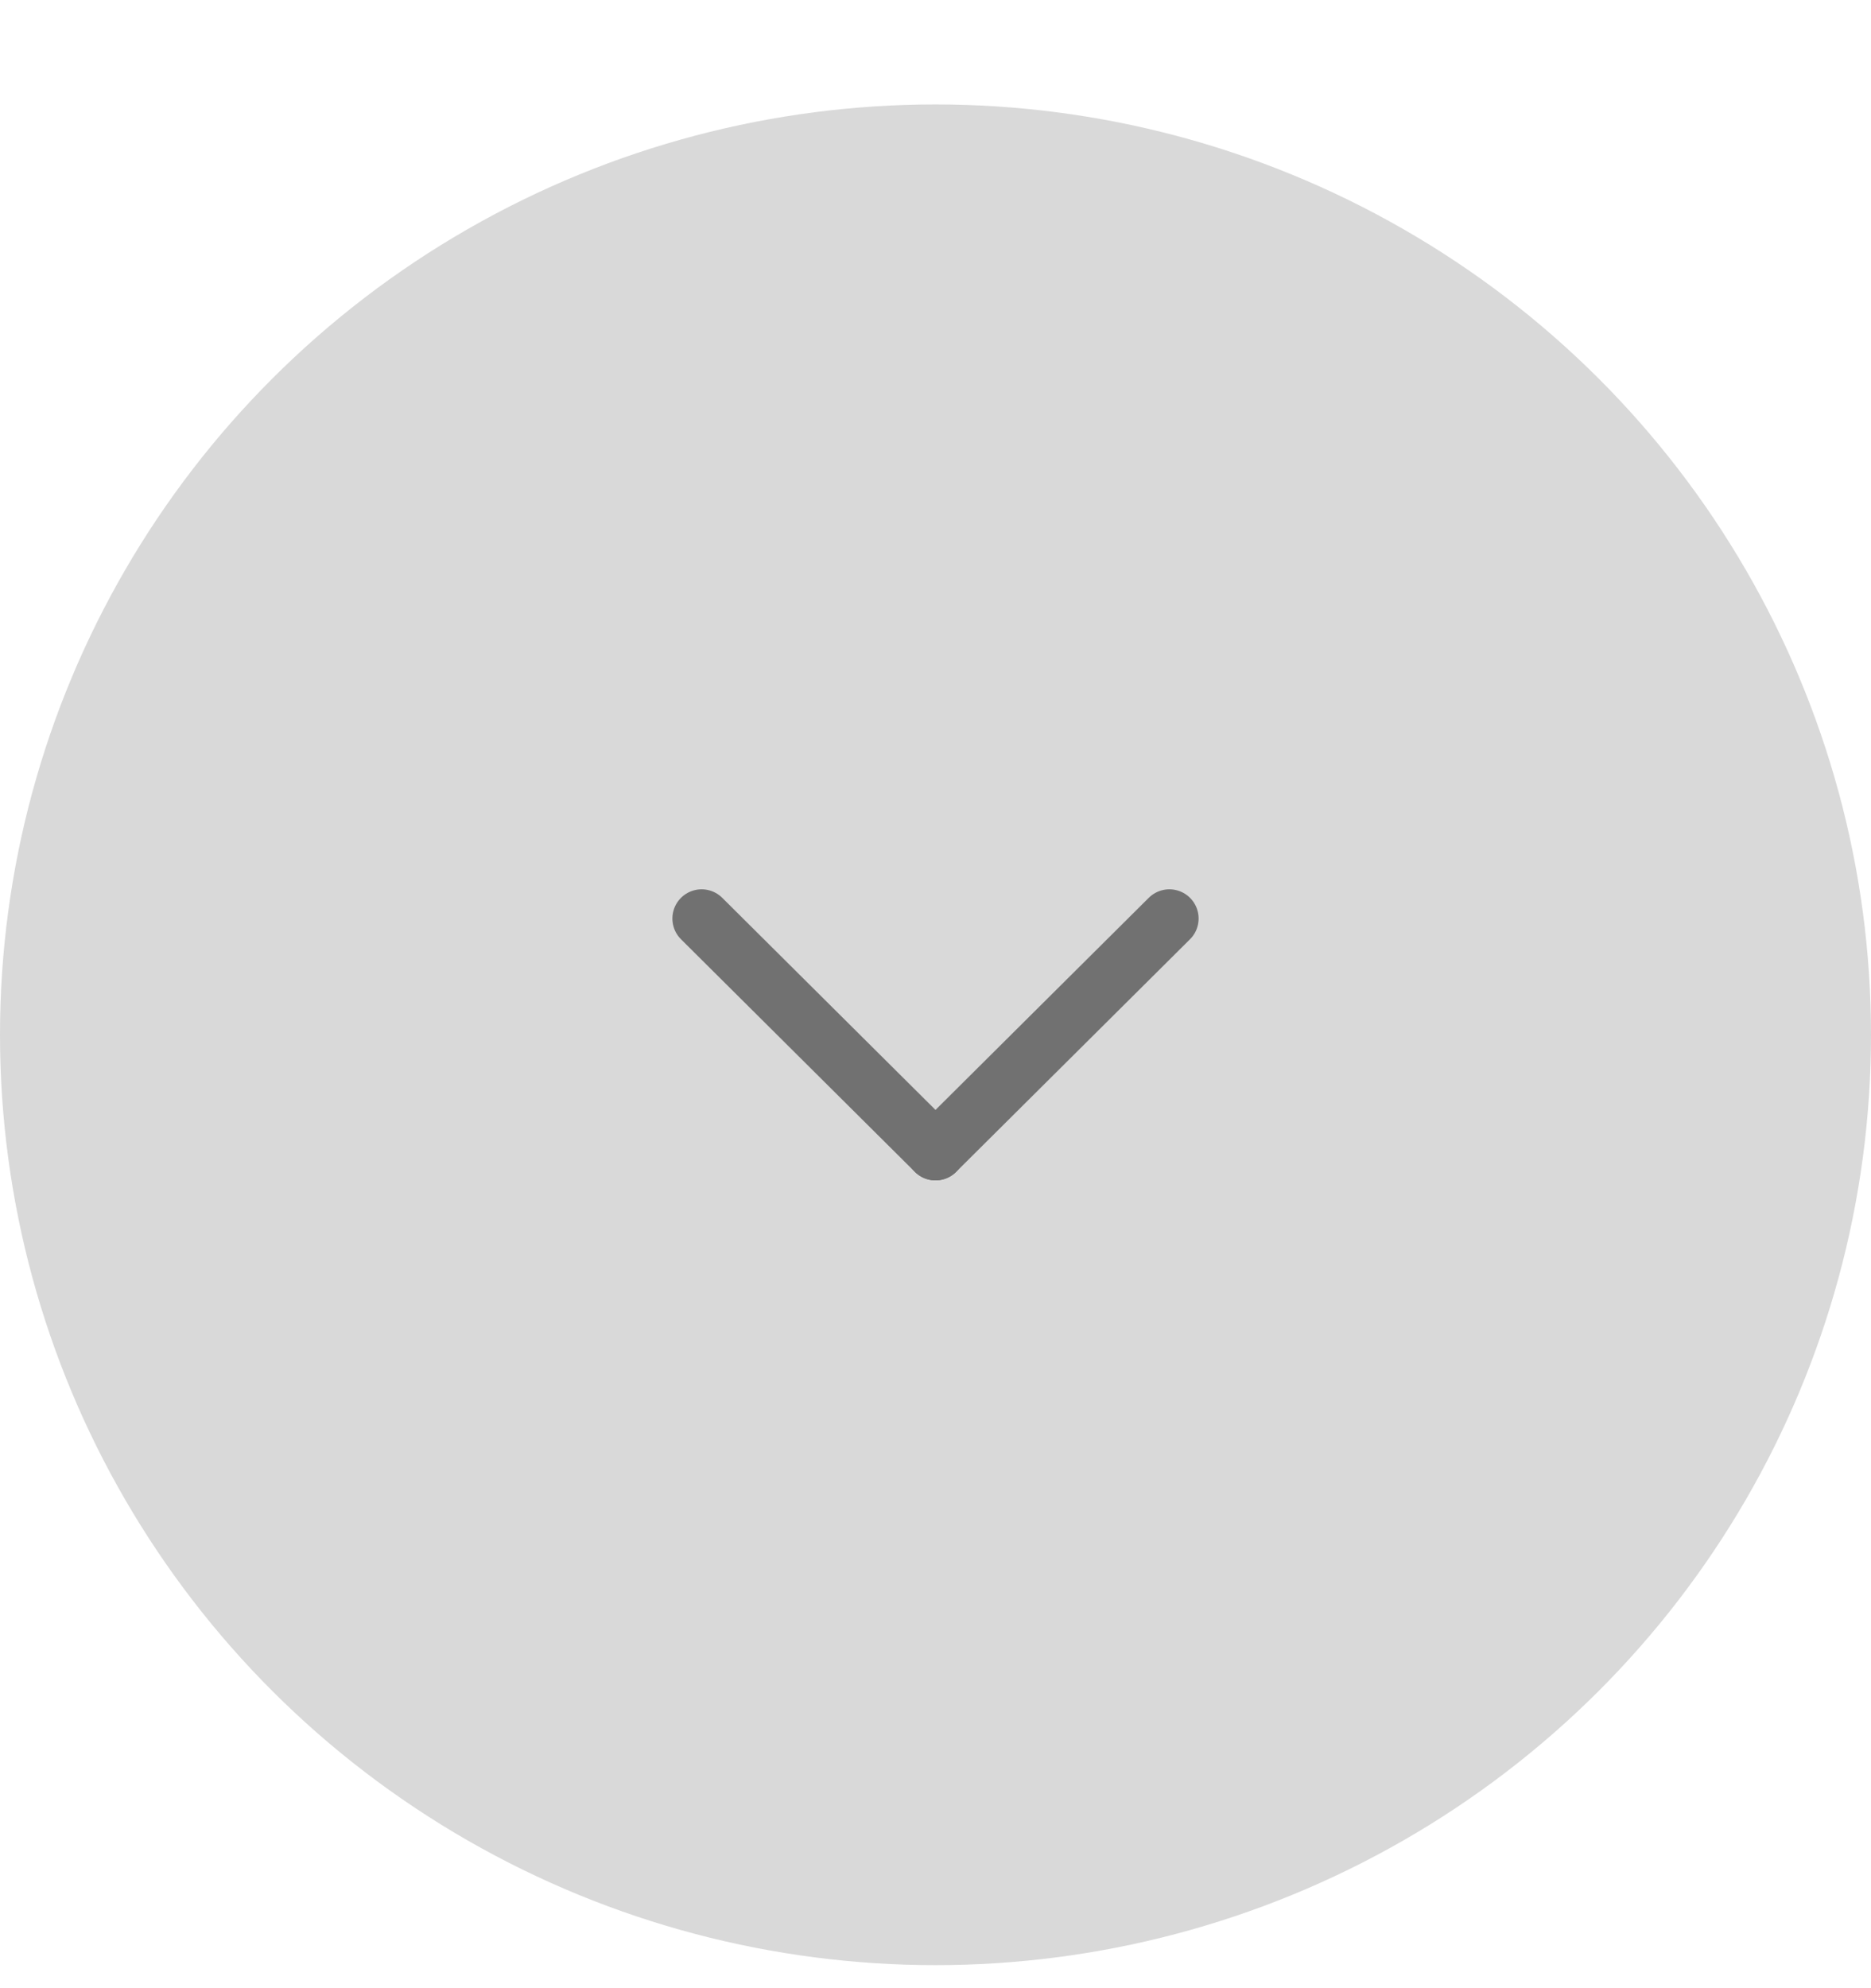 <svg width="16" height="17" viewBox="0 0 16 17" fill="none" xmlns="http://www.w3.org/2000/svg">
<ellipse cx="8" cy="8.848" rx="8" ry="7.955" fill="#D9D9D9"/>
<path d="M8 9.843L6 7.854" stroke="#717171" stroke-width="0.5" stroke-linecap="round"/>
<path d="M8 9.843L10 7.854" stroke="#717171" stroke-width="0.5" stroke-linecap="round"/>
</svg>

